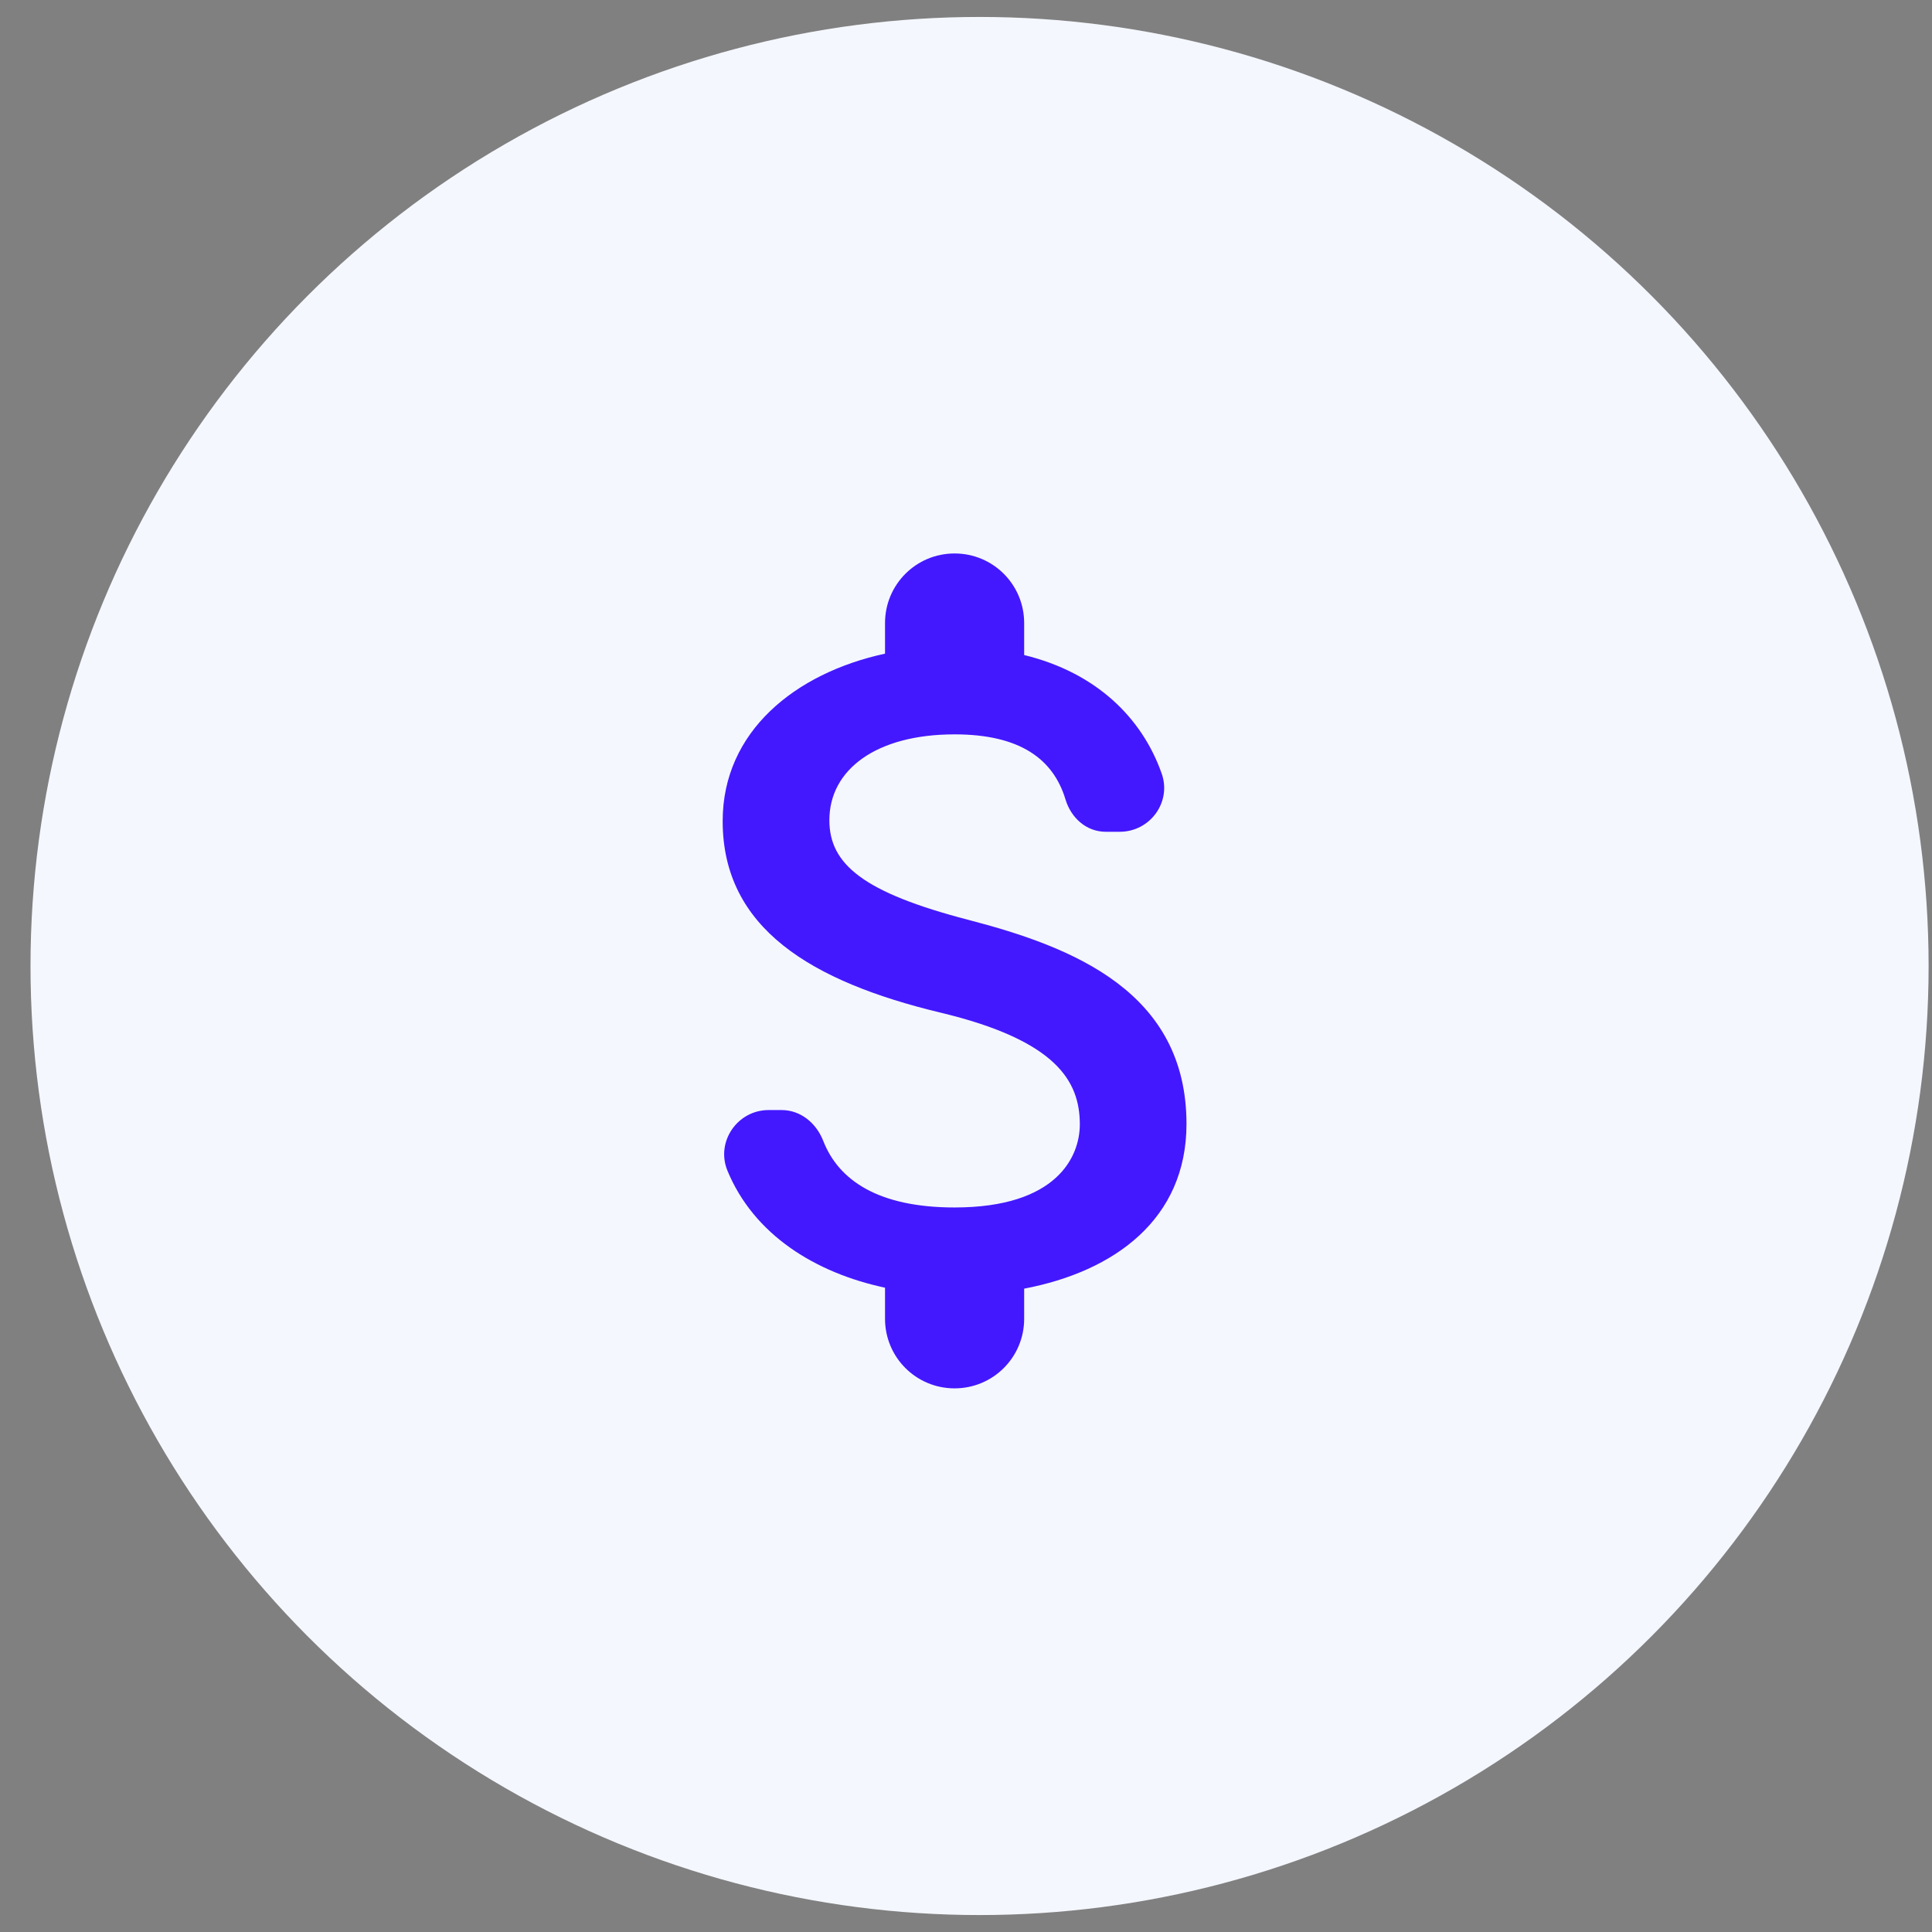 <svg width="57" height="57" viewBox="0 0 57 57" fill="none" xmlns="http://www.w3.org/2000/svg">
<rect x="0" y="0" width="57" height="57" fill="#808080" stroke="none"/>
<circle cx="28.9" cy="28.5" r="28" fill="#F4F7FE"/>
<g clip-path="url(#clip0_12_622)">
<path d="M28.574 27.14C25.468 26.332 24.469 25.498 24.469 24.198C24.469 22.706 25.851 21.666 28.163 21.666C30.106 21.666 31.078 22.405 31.434 23.582C31.598 24.129 32.05 24.54 32.624 24.54H33.035C33.938 24.54 34.581 23.65 34.266 22.802C33.692 21.187 32.351 19.846 30.216 19.326V18.382C30.216 17.246 29.299 16.329 28.163 16.329C27.027 16.329 26.111 17.246 26.111 18.382V19.285C23.456 19.86 21.321 21.584 21.321 24.225C21.321 27.386 23.935 28.96 27.753 29.877C31.174 30.698 31.858 31.902 31.858 33.174C31.858 34.119 31.188 35.624 28.163 35.624C25.905 35.624 24.742 34.816 24.291 33.667C24.085 33.133 23.62 32.75 23.059 32.75H22.676C21.759 32.75 21.116 33.681 21.458 34.529C22.238 36.431 24.058 37.553 26.111 37.991V38.908C26.111 40.044 27.027 40.961 28.163 40.961C29.299 40.961 30.216 40.044 30.216 38.908V38.019C32.884 37.512 35.005 35.966 35.005 33.161C35.005 29.274 31.68 27.947 28.574 27.14Z" fill="#4318FF"/>
</g>
<defs>
<clipPath id="clip0_12_622">
<rect width="32.842" height="32.842" fill="white" transform="translate(12.427 12.224)"/>
</clipPath>
</defs>
</svg>
